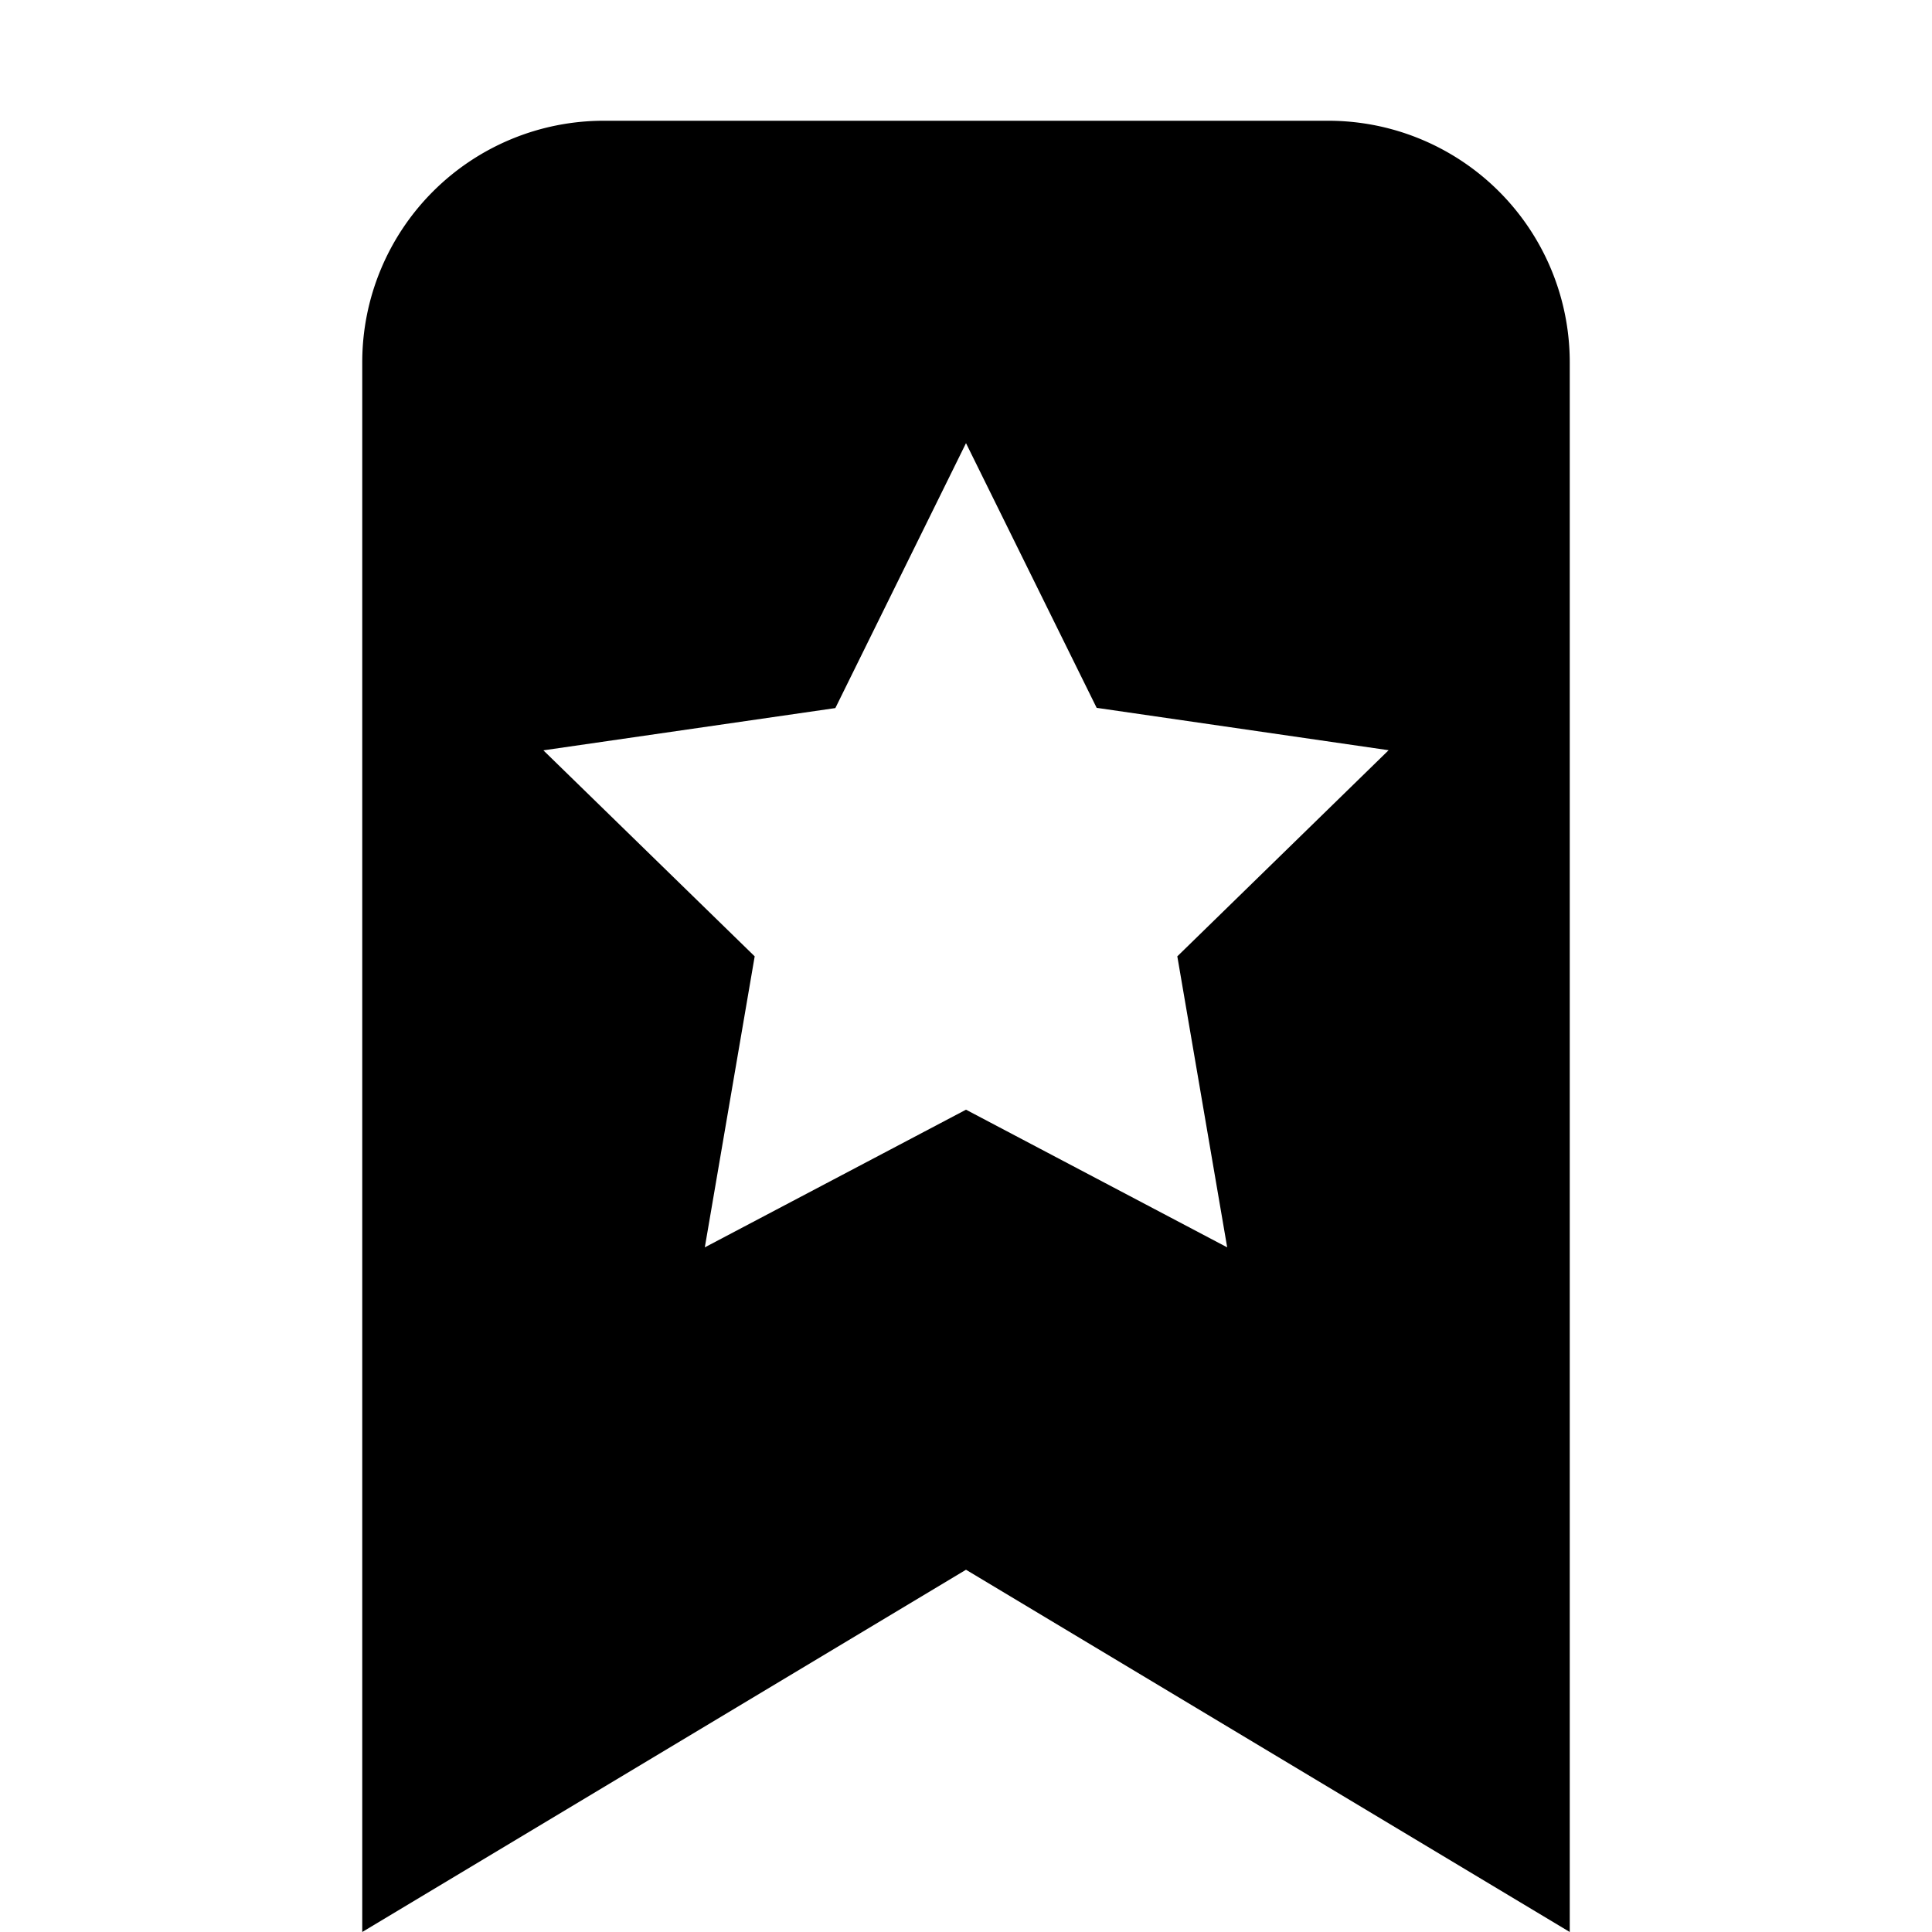 <svg width="16" height="16" fill="none" xmlns="http://www.w3.org/2000/svg">
  <path fill-rule="evenodd" clip-rule="evenodd" d="M10.163 10.33L8 9.19l-2.163 1.14.413-2.41L4.5 6.214l2.418-.35L8 3.67l1.082 2.192 2.418.351L9.75 7.92l.413 2.41zM11 1H5a2 2 0 00-2 2v13l5-3 5 3V3a2 2 0 00-2-2z" fill="#000"/>
</svg>
